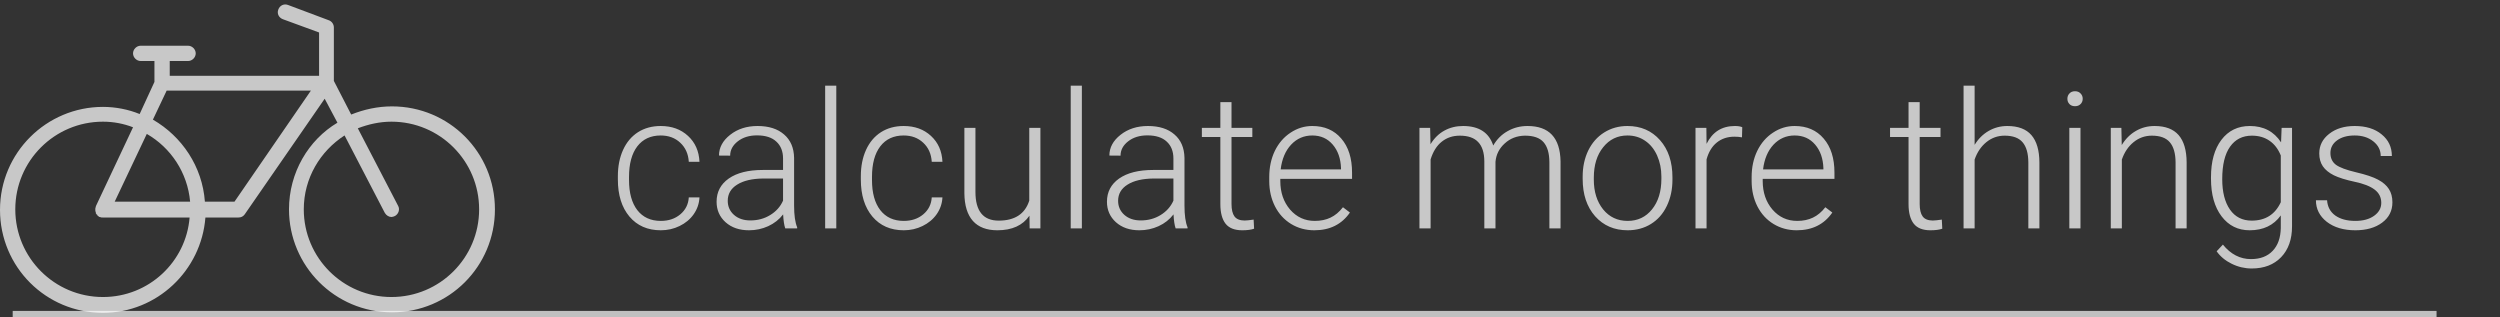 <svg width="197" height="25" viewBox="0 0 197 25" fill="none" xmlns="http://www.w3.org/2000/svg">
<rect x="0" y="0" width="197" height="25" fill="#333333" stroke="none"/>
<path d="M30.887 8.383C29.762 8.383 28.678 8.624 27.674 9.026L26.308 6.375V2.157C26.308 1.916 26.147 1.675 25.906 1.595L22.693 0.39C22.372 0.27 22.05 0.43 21.93 0.752C21.809 1.073 21.97 1.394 22.291 1.515L25.143 2.559V5.973H13.375V4.808H14.821C15.142 4.808 15.423 4.527 15.423 4.206C15.423 3.885 15.142 3.603 14.821 3.603H11.085C10.764 3.603 10.483 3.885 10.483 4.206C10.483 4.527 10.764 4.808 11.085 4.808H12.17V6.455L11.005 8.985C10.121 8.624 9.117 8.423 8.113 8.423C3.655 8.423 0 12.038 0 16.537C0 21.035 3.615 24.65 8.113 24.65C12.371 24.65 15.865 21.316 16.186 17.139H18.797C18.998 17.139 19.159 17.059 19.279 16.898L25.585 7.781L26.589 9.668C24.3 11.034 22.773 13.604 22.773 16.496C22.773 20.955 26.388 24.61 30.887 24.61C35.385 24.61 39 20.995 39 16.496C39 11.998 35.385 8.383 30.887 8.383ZM8.113 23.405C4.298 23.405 1.205 20.312 1.205 16.496C1.205 12.681 4.298 9.588 8.113 9.588C8.957 9.588 9.76 9.749 10.483 10.03L7.551 16.255C7.551 16.255 7.551 16.255 7.551 16.296C7.511 16.376 7.511 16.416 7.511 16.496C7.511 16.496 7.511 16.496 7.511 16.537C7.511 16.617 7.511 16.657 7.551 16.737V16.777C7.551 16.818 7.551 16.818 7.591 16.858C7.591 16.898 7.631 16.898 7.671 16.938C7.671 16.938 7.671 16.938 7.671 16.978C7.712 17.018 7.792 17.059 7.832 17.099H7.872C7.953 17.139 7.993 17.139 8.073 17.139H14.941C14.66 20.633 11.728 23.405 8.113 23.405ZM9.037 15.894L11.568 10.552C13.455 11.636 14.781 13.604 14.982 15.894H9.037V15.894ZM18.476 15.894H16.146C15.945 13.123 14.339 10.753 12.049 9.427L13.134 7.138H24.5L18.476 15.894ZM30.846 23.405C27.031 23.405 23.938 20.312 23.938 16.496C23.938 14.046 25.224 11.918 27.151 10.672L30.324 16.777C30.445 16.978 30.646 17.099 30.846 17.099C30.927 17.099 31.047 17.059 31.128 17.018C31.409 16.858 31.529 16.496 31.369 16.215L28.196 10.11C29.039 9.789 29.923 9.588 30.846 9.588C34.662 9.588 37.755 12.681 37.755 16.496C37.755 20.312 34.662 23.405 30.846 23.405Z" fill="white" fill-opacity="0.73"/>
<path d="M52.072 17.407C52.683 17.407 53.193 17.236 53.603 16.894C54.018 16.547 54.243 16.101 54.277 15.554H55.119C55.095 16.037 54.943 16.479 54.665 16.879C54.387 17.275 54.016 17.585 53.552 17.81C53.093 18.034 52.6 18.146 52.072 18.146C51.032 18.146 50.207 17.785 49.597 17.062C48.991 16.34 48.688 15.368 48.688 14.148V13.884C48.688 13.102 48.825 12.412 49.099 11.811C49.372 11.21 49.763 10.747 50.27 10.419C50.783 10.092 51.381 9.929 52.065 9.929C52.934 9.929 53.649 10.188 54.211 10.705C54.777 11.223 55.08 11.904 55.119 12.748H54.277C54.238 12.128 54.013 11.628 53.603 11.247C53.198 10.866 52.685 10.676 52.065 10.676C51.274 10.676 50.659 10.961 50.219 11.533C49.785 12.104 49.567 12.905 49.567 13.935V14.191C49.567 15.202 49.785 15.991 50.219 16.557C50.659 17.123 51.276 17.407 52.072 17.407ZM61.879 18C61.791 17.751 61.735 17.382 61.711 16.894C61.403 17.294 61.01 17.605 60.532 17.824C60.058 18.039 59.555 18.146 59.023 18.146C58.261 18.146 57.644 17.934 57.17 17.509C56.701 17.084 56.467 16.547 56.467 15.898C56.467 15.127 56.787 14.516 57.426 14.067C58.071 13.618 58.967 13.393 60.114 13.393H61.704V12.492C61.704 11.926 61.528 11.481 61.176 11.159C60.83 10.832 60.322 10.668 59.653 10.668C59.042 10.668 58.537 10.825 58.137 11.137C57.736 11.45 57.536 11.826 57.536 12.265L56.657 12.258C56.657 11.628 56.95 11.084 57.536 10.624C58.122 10.161 58.842 9.929 59.697 9.929C60.581 9.929 61.276 10.151 61.784 10.595C62.297 11.035 62.56 11.65 62.575 12.441V16.191C62.575 16.957 62.656 17.531 62.817 17.912V18H61.879ZM59.126 17.37C59.711 17.37 60.234 17.229 60.693 16.945C61.157 16.662 61.494 16.284 61.704 15.81V14.067H60.136C59.262 14.077 58.579 14.238 58.085 14.55C57.592 14.858 57.346 15.283 57.346 15.825C57.346 16.269 57.509 16.638 57.836 16.931C58.169 17.224 58.598 17.37 59.126 17.37ZM65.9 18H65.022V6.75H65.9V18ZM71.218 17.407C71.828 17.407 72.338 17.236 72.749 16.894C73.164 16.547 73.388 16.101 73.422 15.554H74.265C74.24 16.037 74.089 16.479 73.811 16.879C73.532 17.275 73.161 17.585 72.697 17.81C72.238 18.034 71.745 18.146 71.218 18.146C70.178 18.146 69.353 17.785 68.742 17.062C68.137 16.34 67.834 15.368 67.834 14.148V13.884C67.834 13.102 67.971 12.412 68.244 11.811C68.518 11.21 68.908 10.747 69.416 10.419C69.929 10.092 70.527 9.929 71.21 9.929C72.08 9.929 72.795 10.188 73.356 10.705C73.923 11.223 74.226 11.904 74.265 12.748H73.422C73.383 12.128 73.159 11.628 72.749 11.247C72.343 10.866 71.831 10.676 71.21 10.676C70.419 10.676 69.804 10.961 69.365 11.533C68.93 12.104 68.713 12.905 68.713 13.935V14.191C68.713 15.202 68.93 15.991 69.365 16.557C69.804 17.123 70.422 17.407 71.218 17.407ZM81.12 16.997C80.593 17.763 79.751 18.146 78.593 18.146C77.749 18.146 77.106 17.902 76.667 17.414C76.228 16.921 76.003 16.193 75.993 15.231V10.075H76.865V15.122C76.865 16.63 77.475 17.385 78.696 17.385C79.965 17.385 80.769 16.86 81.106 15.81V10.075H81.984V18H81.135L81.12 16.997ZM85.251 18H84.372V6.75H85.251V18ZM92.641 18C92.553 17.751 92.497 17.382 92.473 16.894C92.165 17.294 91.772 17.605 91.293 17.824C90.82 18.039 90.317 18.146 89.785 18.146C89.023 18.146 88.405 17.934 87.932 17.509C87.463 17.084 87.228 16.547 87.228 15.898C87.228 15.127 87.548 14.516 88.188 14.067C88.832 13.618 89.728 13.393 90.876 13.393H92.465V12.492C92.465 11.926 92.29 11.481 91.938 11.159C91.591 10.832 91.084 10.668 90.415 10.668C89.804 10.668 89.299 10.825 88.898 11.137C88.498 11.45 88.298 11.826 88.298 12.265L87.419 12.258C87.419 11.628 87.712 11.084 88.298 10.624C88.884 10.161 89.604 9.929 90.459 9.929C91.342 9.929 92.038 10.151 92.546 10.595C93.059 11.035 93.322 11.65 93.337 12.441V16.191C93.337 16.957 93.418 17.531 93.579 17.912V18H92.641ZM89.887 17.37C90.473 17.37 90.996 17.229 91.455 16.945C91.918 16.662 92.255 16.284 92.465 15.81V14.067H90.898C90.024 14.077 89.34 14.238 88.847 14.55C88.354 14.858 88.107 15.283 88.107 15.825C88.107 16.269 88.271 16.638 88.598 16.931C88.93 17.224 89.36 17.37 89.887 17.37ZM97.043 8.046V10.075H98.684V10.793H97.043V16.074C97.043 16.513 97.121 16.84 97.277 17.055C97.439 17.27 97.705 17.377 98.076 17.377C98.222 17.377 98.459 17.353 98.786 17.304L98.823 18.022C98.593 18.105 98.281 18.146 97.885 18.146C97.285 18.146 96.848 17.973 96.574 17.627C96.301 17.275 96.164 16.76 96.164 16.081V10.793H94.707V10.075H96.164V8.046H97.043ZM103.569 18.146C102.895 18.146 102.285 17.98 101.738 17.648C101.196 17.316 100.773 16.855 100.471 16.264C100.168 15.668 100.017 15.002 100.017 14.265V13.95C100.017 13.188 100.163 12.502 100.456 11.892C100.754 11.281 101.167 10.803 101.694 10.456C102.221 10.104 102.792 9.929 103.408 9.929C104.37 9.929 105.131 10.258 105.693 10.918C106.259 11.572 106.542 12.468 106.542 13.605V14.096H100.888V14.265C100.888 15.163 101.145 15.913 101.657 16.513C102.175 17.109 102.824 17.407 103.605 17.407C104.074 17.407 104.487 17.321 104.843 17.15C105.205 16.98 105.532 16.706 105.825 16.33L106.374 16.748C105.729 17.68 104.794 18.146 103.569 18.146ZM103.408 10.676C102.749 10.676 102.192 10.918 101.738 11.401C101.289 11.884 101.015 12.534 100.917 13.349H105.671V13.254C105.646 12.492 105.429 11.872 105.019 11.394C104.609 10.915 104.072 10.676 103.408 10.676ZM112.695 10.075L112.724 11.364C113.017 10.886 113.383 10.527 113.823 10.288C114.262 10.048 114.75 9.929 115.288 9.929C116.538 9.929 117.331 10.441 117.668 11.467C117.951 10.974 118.33 10.595 118.803 10.332C119.277 10.063 119.799 9.929 120.371 9.929C122.07 9.929 122.937 10.856 122.971 12.712V18H122.092V12.778C122.087 12.07 121.933 11.545 121.63 11.203C121.333 10.861 120.844 10.69 120.166 10.69C119.536 10.7 119.003 10.905 118.569 11.306C118.134 11.701 117.893 12.185 117.844 12.756V18H116.965V12.712C116.96 12.033 116.799 11.528 116.481 11.196C116.169 10.859 115.686 10.69 115.031 10.69C114.479 10.69 114.006 10.849 113.61 11.166C113.215 11.479 112.922 11.945 112.731 12.565V18H111.853V10.075H112.695ZM124.714 13.92C124.714 13.159 124.86 12.473 125.153 11.862C125.451 11.252 125.869 10.778 126.406 10.441C126.948 10.1 127.561 9.929 128.244 9.929C129.299 9.929 130.153 10.3 130.808 11.042C131.462 11.779 131.789 12.758 131.789 13.979V14.162C131.789 14.929 131.64 15.62 131.342 16.235C131.049 16.845 130.634 17.316 130.097 17.648C129.56 17.98 128.947 18.146 128.259 18.146C127.209 18.146 126.354 17.778 125.695 17.041C125.041 16.298 124.714 15.317 124.714 14.096V13.92ZM125.593 14.162C125.593 15.109 125.837 15.888 126.325 16.498C126.818 17.104 127.463 17.407 128.259 17.407C129.05 17.407 129.689 17.104 130.178 16.498C130.671 15.888 130.917 15.085 130.917 14.089V13.92C130.917 13.315 130.805 12.761 130.581 12.258C130.356 11.755 130.041 11.367 129.636 11.093C129.23 10.815 128.767 10.676 128.244 10.676C127.463 10.676 126.826 10.983 126.333 11.599C125.839 12.209 125.593 13.01 125.593 14.001V14.162ZM137.268 10.822C137.082 10.788 136.884 10.771 136.674 10.771C136.127 10.771 135.664 10.925 135.283 11.232C134.907 11.535 134.638 11.977 134.477 12.558V18H133.605V10.075H134.462L134.477 11.335C134.941 10.398 135.686 9.929 136.711 9.929C136.955 9.929 137.148 9.96 137.29 10.024L137.268 10.822ZM141.582 18.146C140.908 18.146 140.297 17.98 139.75 17.648C139.208 17.316 138.786 16.855 138.483 16.264C138.181 15.668 138.029 15.002 138.029 14.265V13.95C138.029 13.188 138.176 12.502 138.469 11.892C138.767 11.281 139.179 10.803 139.707 10.456C140.234 10.104 140.805 9.929 141.42 9.929C142.382 9.929 143.144 10.258 143.706 10.918C144.272 11.572 144.555 12.468 144.555 13.605V14.096H138.901V14.265C138.901 15.163 139.157 15.913 139.67 16.513C140.188 17.109 140.837 17.407 141.618 17.407C142.087 17.407 142.5 17.321 142.856 17.15C143.217 16.98 143.544 16.706 143.837 16.33L144.387 16.748C143.742 17.68 142.807 18.146 141.582 18.146ZM141.42 10.676C140.761 10.676 140.205 10.918 139.75 11.401C139.301 11.884 139.028 12.534 138.93 13.349H143.684V13.254C143.659 12.492 143.442 11.872 143.032 11.394C142.622 10.915 142.084 10.676 141.42 10.676ZM151.271 8.046V10.075H152.912V10.793H151.271V16.074C151.271 16.513 151.35 16.84 151.506 17.055C151.667 17.27 151.933 17.377 152.304 17.377C152.451 17.377 152.688 17.353 153.015 17.304L153.051 18.022C152.822 18.105 152.509 18.146 152.114 18.146C151.513 18.146 151.076 17.973 150.803 17.627C150.529 17.275 150.393 16.76 150.393 16.081V10.793H148.935V10.075H150.393V8.046H151.271ZM155.6 11.415C155.888 10.942 156.257 10.576 156.706 10.317C157.155 10.058 157.646 9.929 158.178 9.929C159.028 9.929 159.66 10.168 160.075 10.646C160.49 11.125 160.7 11.843 160.705 12.8V18H159.833V12.793C159.829 12.085 159.677 11.557 159.379 11.21C159.086 10.864 158.615 10.69 157.966 10.69C157.424 10.69 156.943 10.861 156.523 11.203C156.108 11.54 155.8 11.997 155.6 12.573V18H154.729V6.75H155.6V11.415ZM163.942 18H163.063V10.075H163.942V18ZM162.91 7.783C162.91 7.617 162.963 7.478 163.071 7.365C163.178 7.248 163.325 7.189 163.51 7.189C163.696 7.189 163.842 7.248 163.95 7.365C164.062 7.478 164.118 7.617 164.118 7.783C164.118 7.949 164.062 8.088 163.95 8.2C163.842 8.312 163.696 8.369 163.51 8.369C163.325 8.369 163.178 8.312 163.071 8.2C162.963 8.088 162.91 7.949 162.91 7.783ZM167.165 10.075L167.194 11.43C167.492 10.942 167.863 10.571 168.308 10.317C168.752 10.058 169.243 9.929 169.78 9.929C170.629 9.929 171.262 10.168 171.677 10.646C172.092 11.125 172.302 11.843 172.307 12.8V18H171.435V12.793C171.43 12.085 171.279 11.557 170.981 11.21C170.688 10.864 170.217 10.69 169.567 10.69C169.025 10.69 168.544 10.861 168.125 11.203C167.709 11.54 167.402 11.997 167.202 12.573V18H166.33V10.075H167.165ZM174.226 13.964C174.226 12.724 174.499 11.743 175.046 11.02C175.598 10.293 176.345 9.929 177.287 9.929C178.366 9.929 179.187 10.358 179.748 11.218L179.792 10.075H180.612V17.839C180.612 18.859 180.327 19.668 179.755 20.263C179.184 20.859 178.41 21.157 177.434 21.157C176.882 21.157 176.354 21.032 175.852 20.783C175.354 20.539 174.96 20.212 174.672 19.802L175.163 19.274C175.783 20.036 176.521 20.417 177.375 20.417C178.107 20.417 178.679 20.2 179.089 19.765C179.499 19.335 179.711 18.737 179.726 17.971V16.975C179.165 17.756 178.347 18.146 177.272 18.146C176.354 18.146 175.617 17.78 175.061 17.048C174.504 16.315 174.226 15.327 174.226 14.082V13.964ZM175.112 14.118C175.112 15.129 175.314 15.927 175.72 16.513C176.125 17.094 176.696 17.385 177.434 17.385C178.513 17.385 179.277 16.901 179.726 15.935V12.251C179.521 11.743 179.226 11.357 178.84 11.093C178.454 10.825 177.99 10.69 177.448 10.69C176.711 10.69 176.137 10.981 175.727 11.562C175.317 12.138 175.112 12.99 175.112 14.118ZM187.644 15.986C187.644 15.551 187.468 15.202 187.116 14.938C186.77 14.675 186.245 14.47 185.542 14.323C184.838 14.172 184.292 14.001 183.901 13.81C183.515 13.615 183.227 13.378 183.037 13.1C182.851 12.822 182.758 12.485 182.758 12.089C182.758 11.464 183.02 10.949 183.542 10.544C184.064 10.134 184.733 9.929 185.549 9.929C186.433 9.929 187.141 10.148 187.673 10.588C188.21 11.023 188.479 11.591 188.479 12.294H187.6C187.6 11.831 187.404 11.445 187.014 11.137C186.628 10.83 186.14 10.676 185.549 10.676C184.973 10.676 184.509 10.805 184.157 11.064C183.811 11.318 183.637 11.65 183.637 12.06C183.637 12.456 183.781 12.763 184.069 12.983C184.362 13.198 184.892 13.396 185.659 13.576C186.43 13.757 187.006 13.95 187.387 14.155C187.773 14.36 188.059 14.606 188.244 14.895C188.43 15.183 188.522 15.532 188.522 15.942C188.522 16.611 188.251 17.145 187.709 17.546C187.172 17.946 186.469 18.146 185.6 18.146C184.677 18.146 183.928 17.924 183.352 17.48C182.78 17.031 182.495 16.464 182.495 15.781H183.374C183.408 16.294 183.623 16.694 184.018 16.982C184.418 17.265 184.946 17.407 185.6 17.407C186.21 17.407 186.704 17.273 187.08 17.004C187.456 16.735 187.644 16.396 187.644 15.986Z" fill="white" fill-opacity="0.73"/>
<line x1="1" y1="24.75" x2="192" y2="24.75" stroke="white" stroke-opacity="0.69" stroke-width="0.5"/>
</svg>
